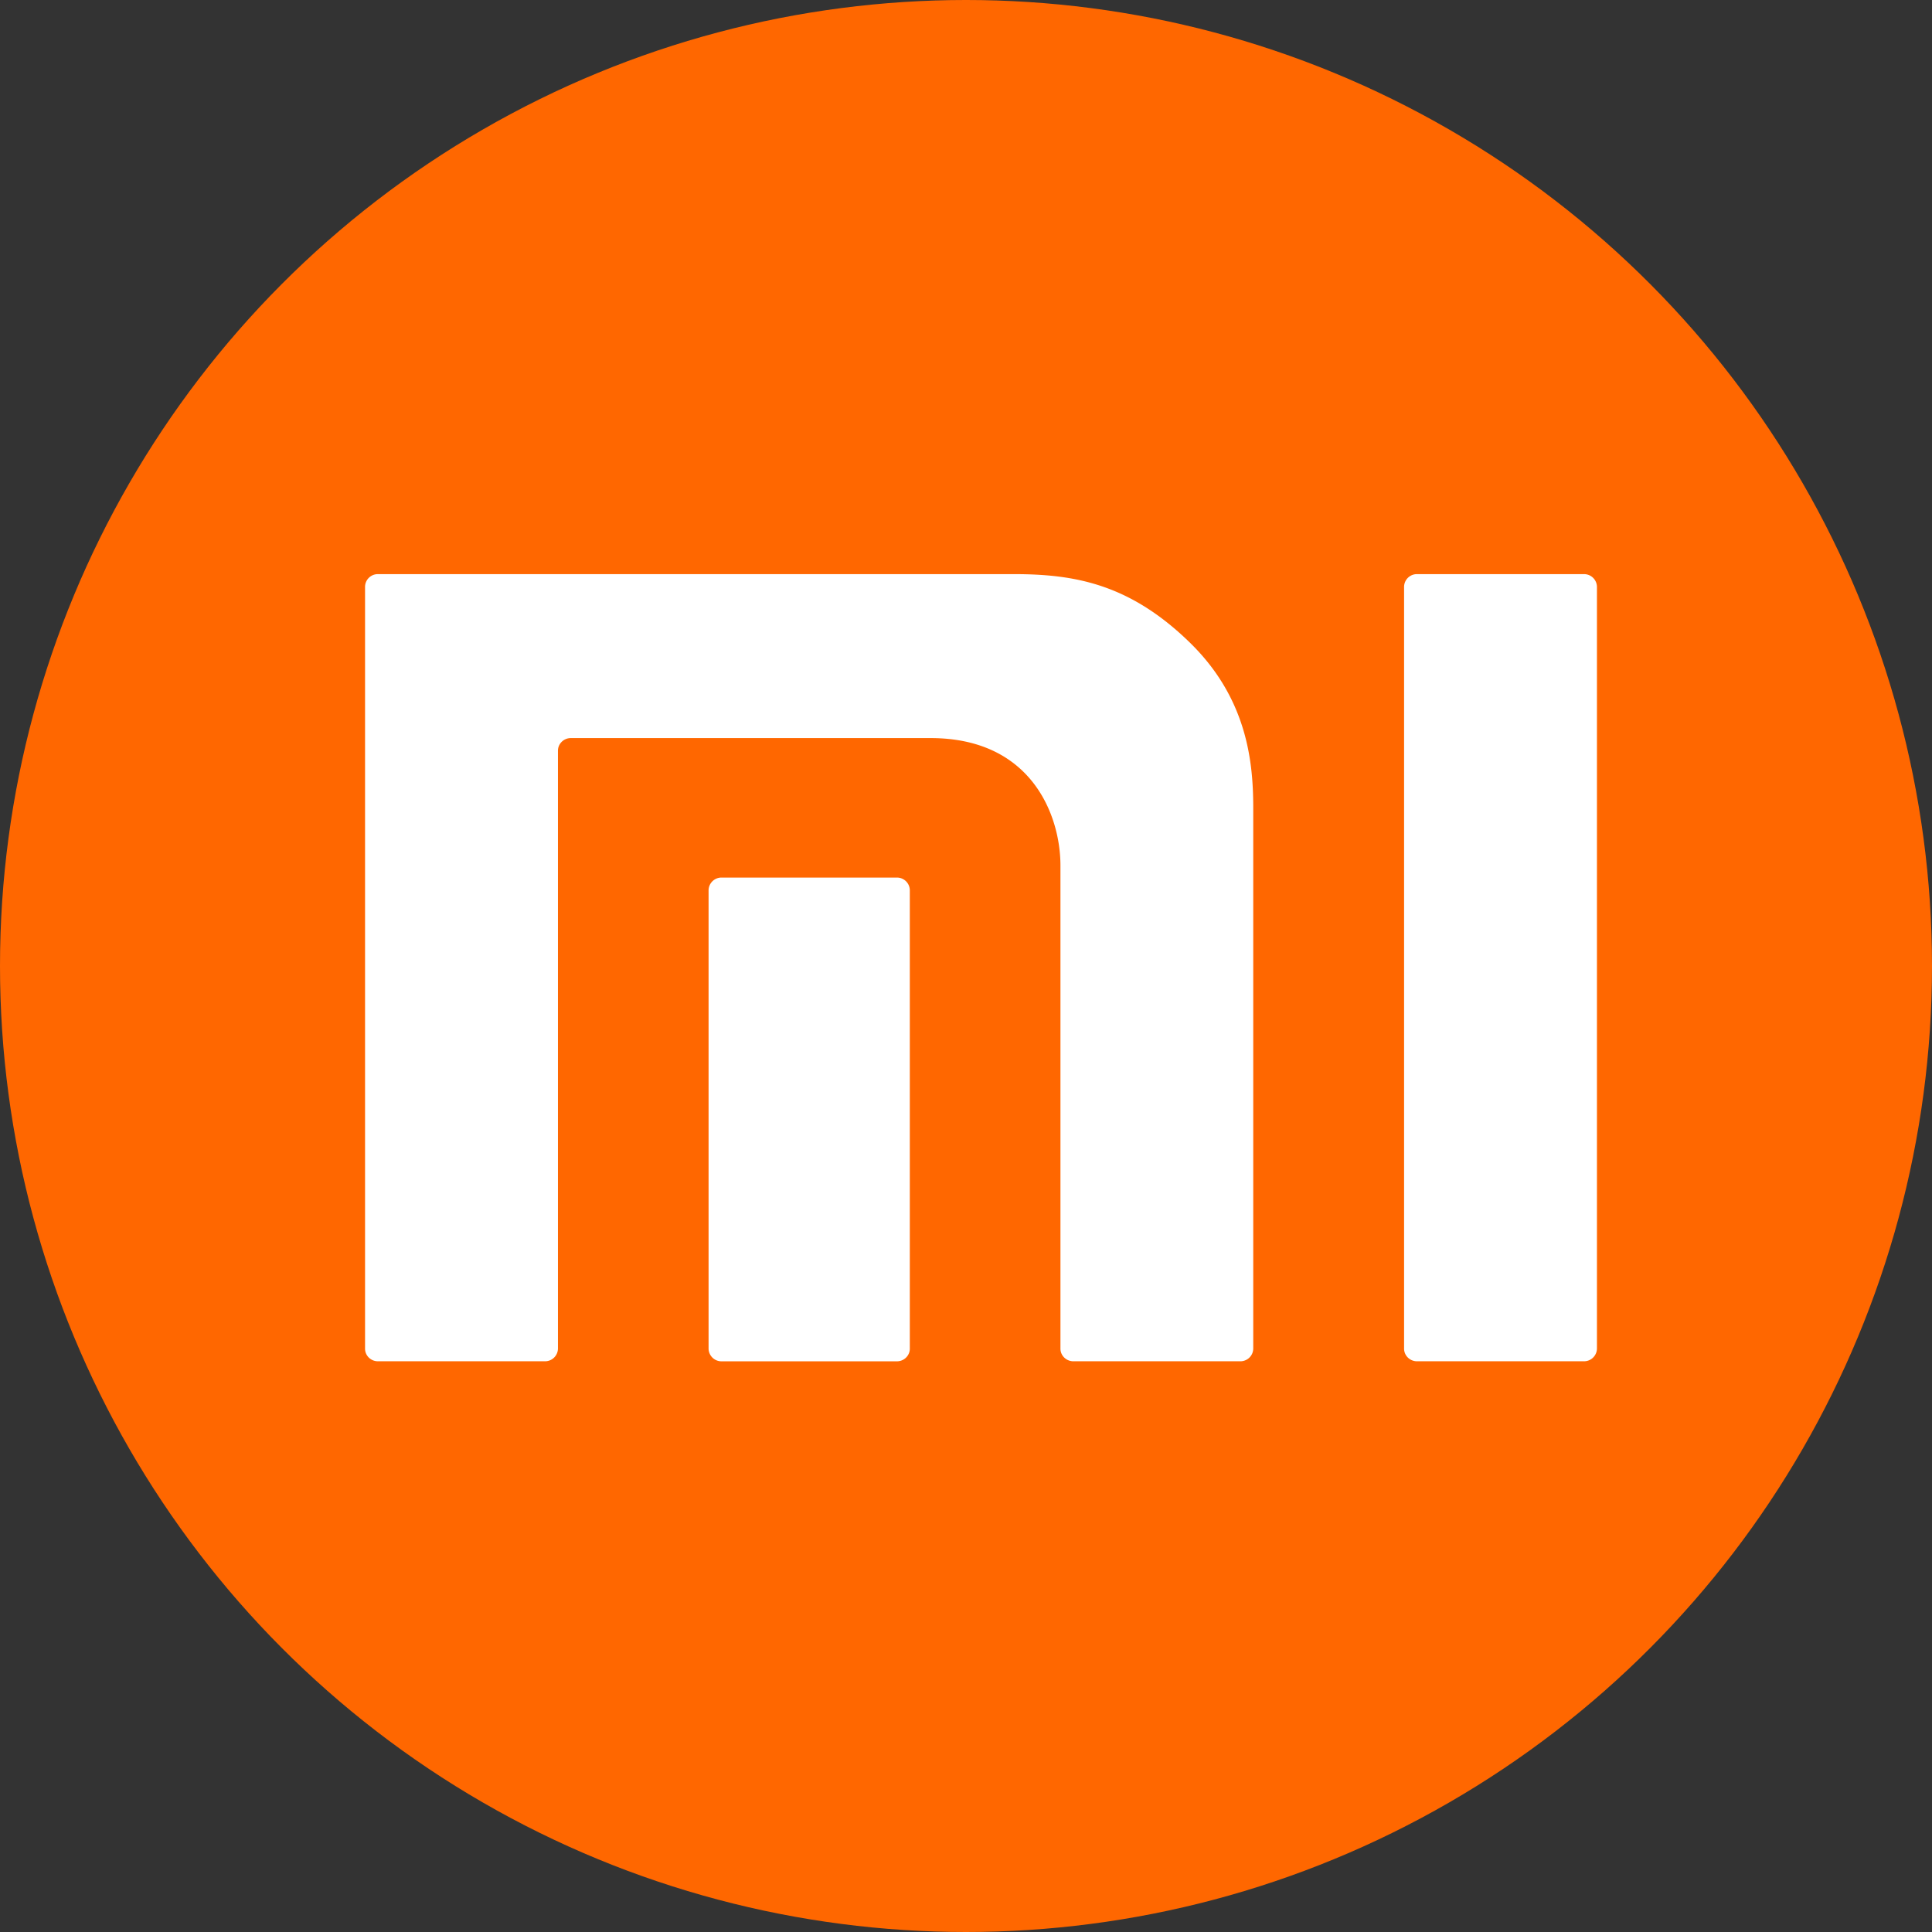 <svg width="96" height="96" xmlns="http://www.w3.org/2000/svg"><rect width="100%" height="100%" fill="#333333" stroke="none"/><g fill="none" fill-rule="evenodd"><circle fill="#FF6700" cx="48" cy="48" r="48"/><g fill="#FFF" fill-rule="nonzero"><path d="M78.707 28.528h-8.296a.637.637 0 0 0-.643.63v37.856c0 .345.288.627.643.627h8.296a.64.64 0 0 0 .644-.627V29.158a.64.64 0 0 0-.644-.63M50.38 28.528H18.78a.635.635 0 0 0-.641.63v37.856c0 .345.285.627.64.627h8.299a.64.64 0 0 0 .646-.627V37.303c0-.343.285-.628.64-.628H46.24c5.026 0 6.453 3.85 6.453 6.334v24.005c0 .345.289.627.644.627h8.293a.638.638 0 0 0 .643-.627V40.159c0-2.215-.266-5.4-3.124-8.204-2.99-2.927-5.718-3.427-8.768-3.427"/><path d="M44.568 43.606h-8.712a.64.64 0 0 0-.647.628v22.783a.64.64 0 0 0 .647.626h8.712c.352 0 .64-.282.64-.626V44.234a.637.637 0 0 0-.64-.628"/></g></g></svg>